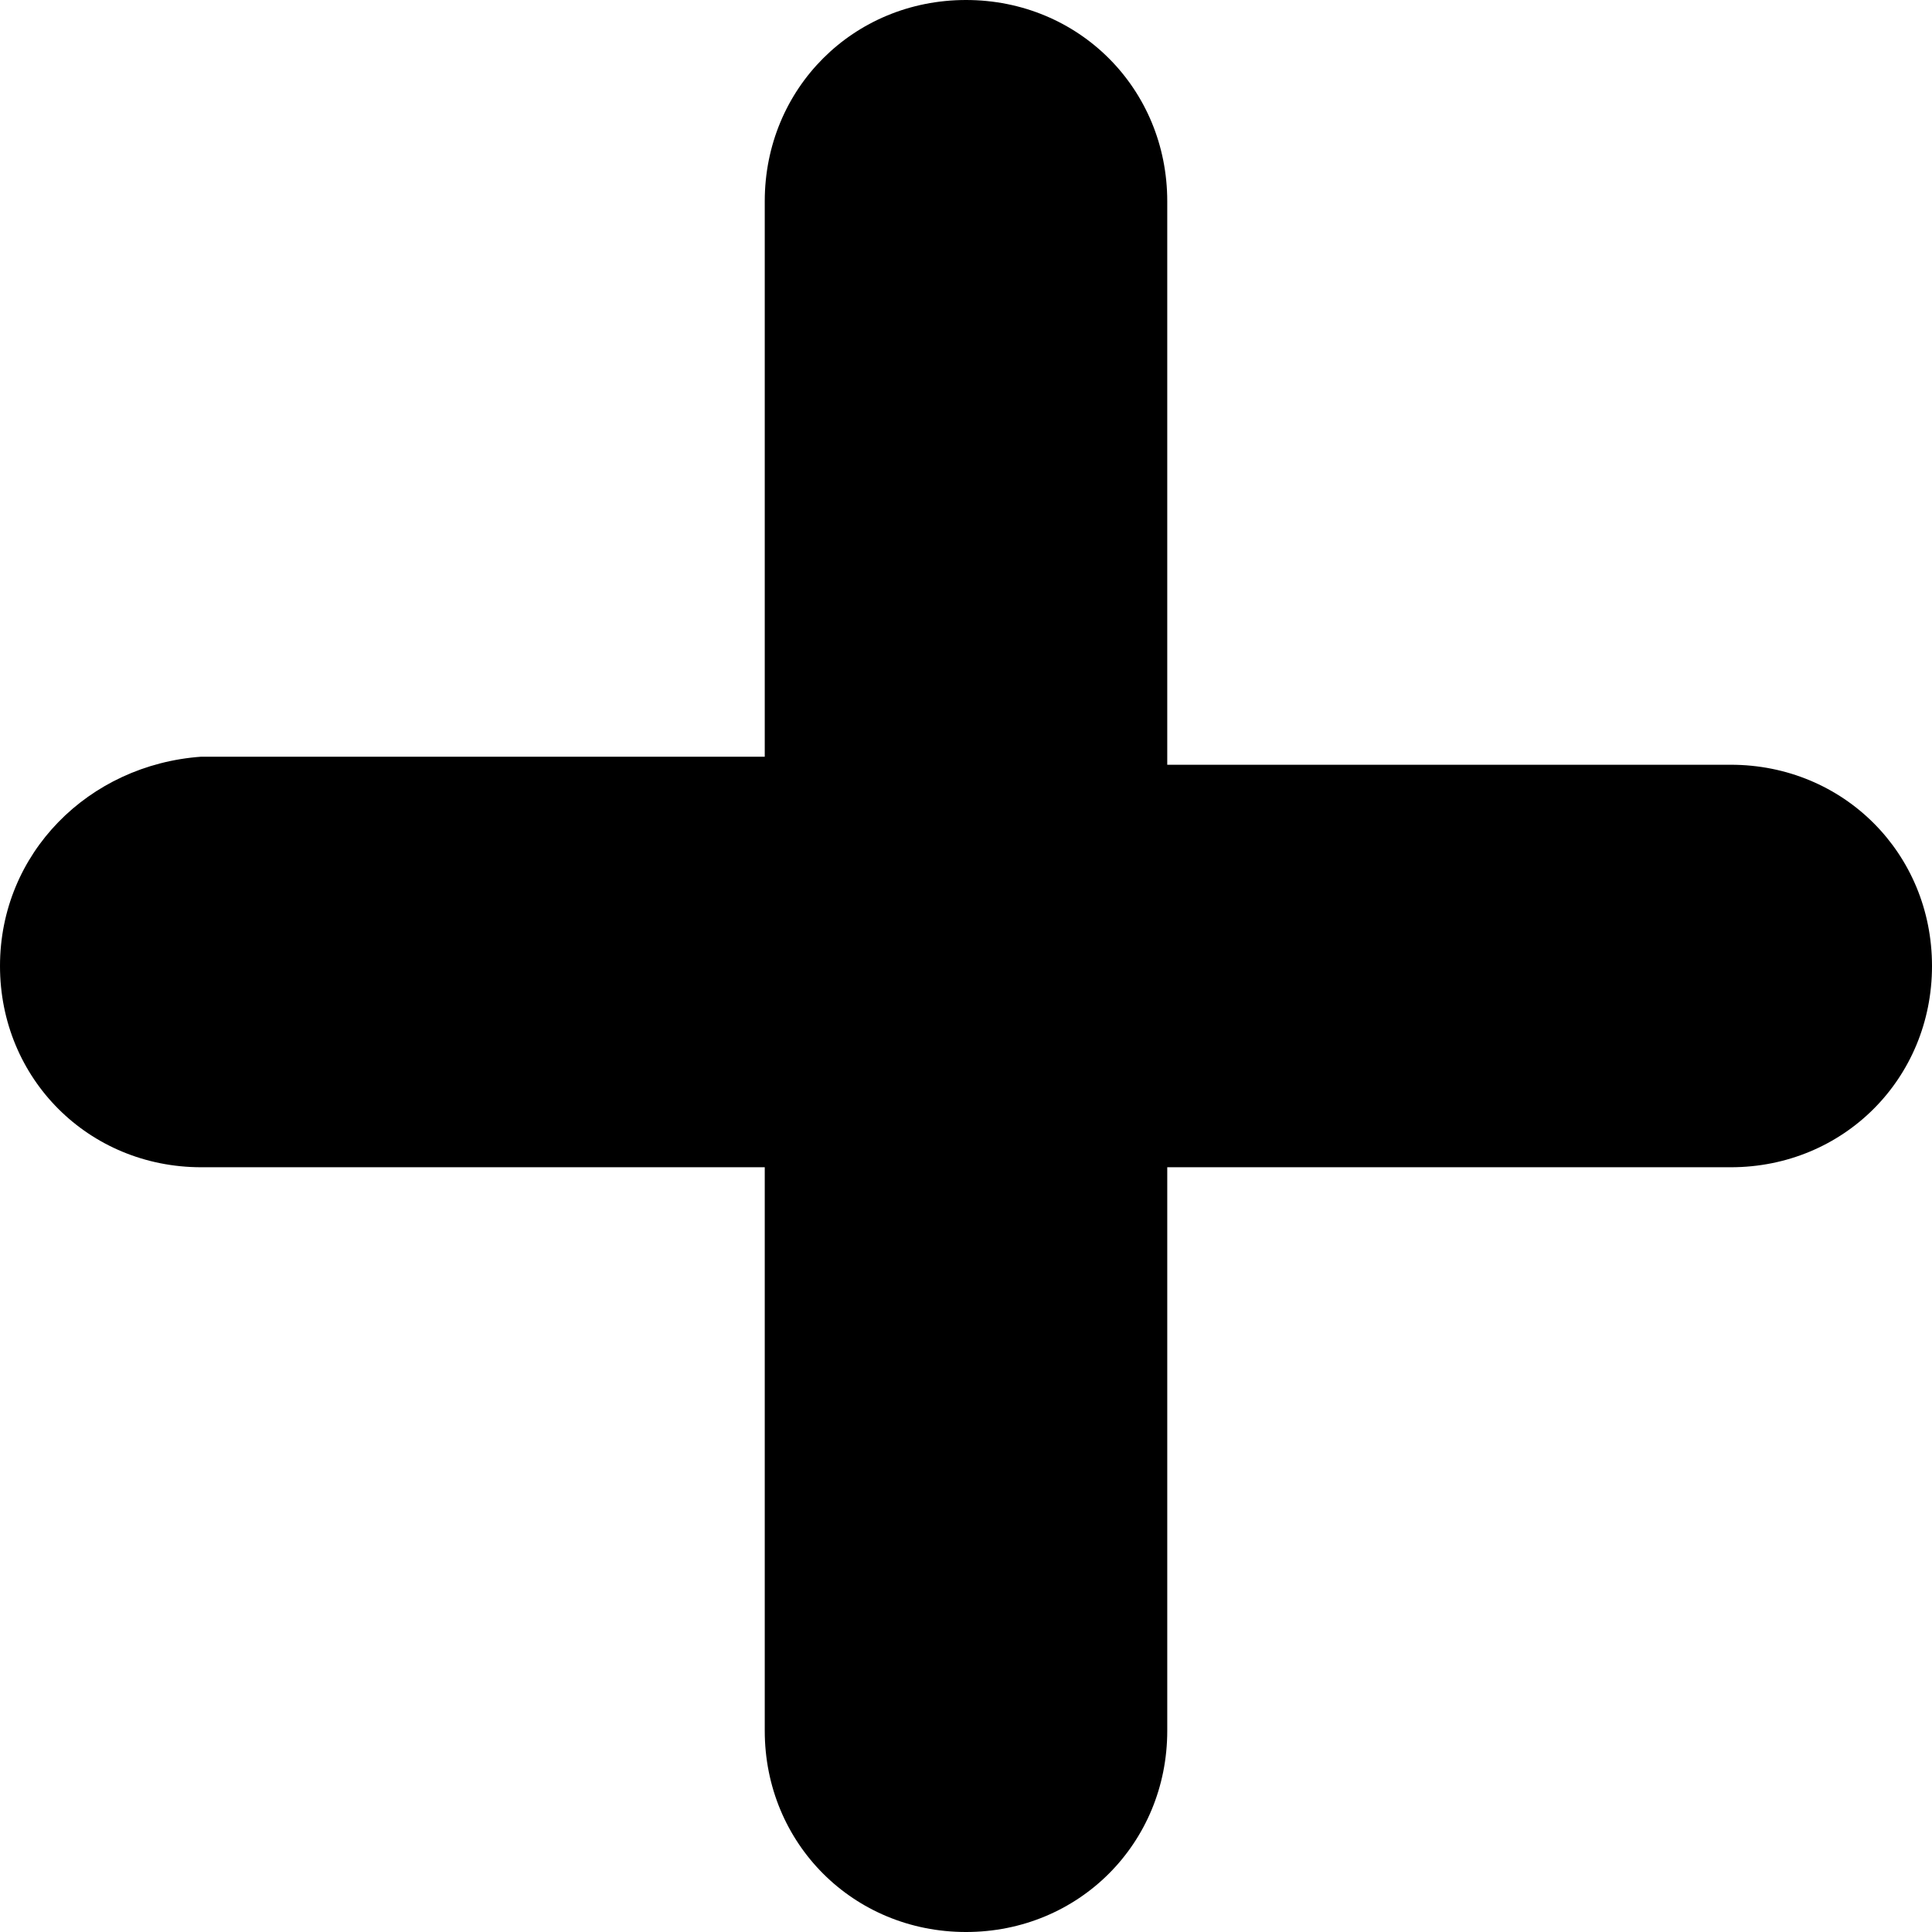 <!-- Generator: Adobe Illustrator 23.0.3, SVG Export Plug-In  -->
<svg version="1.1" xmlns="http://www.w3.org/2000/svg" xmlns:xlink="http://www.w3.org/1999/xlink" x="0px" y="0px" width="24px"
	 height="24px" viewBox="0 0 24 24" xml:space="preserve">
<defs>
</defs>
<path d="M21.5,9.5h-7V2.5C14.5,1.1,13.4,0,12,0h0c-1.4,0-2.5,1.1-2.5,2.5v6.9h-7C1.1,9.5,0,10.6,0,12v0c0,1.4,1.1,2.5,2.5,2.5h7v7
	c0,1.4,1.1,2.5,2.5,2.5h0c1.4,0,2.5-1.1,2.5-2.5v-7h7c1.4,0,2.5-1.1,2.5-2.5v0C24,10.6,22.9,9.5,21.5,9.5z"/>
</svg>
